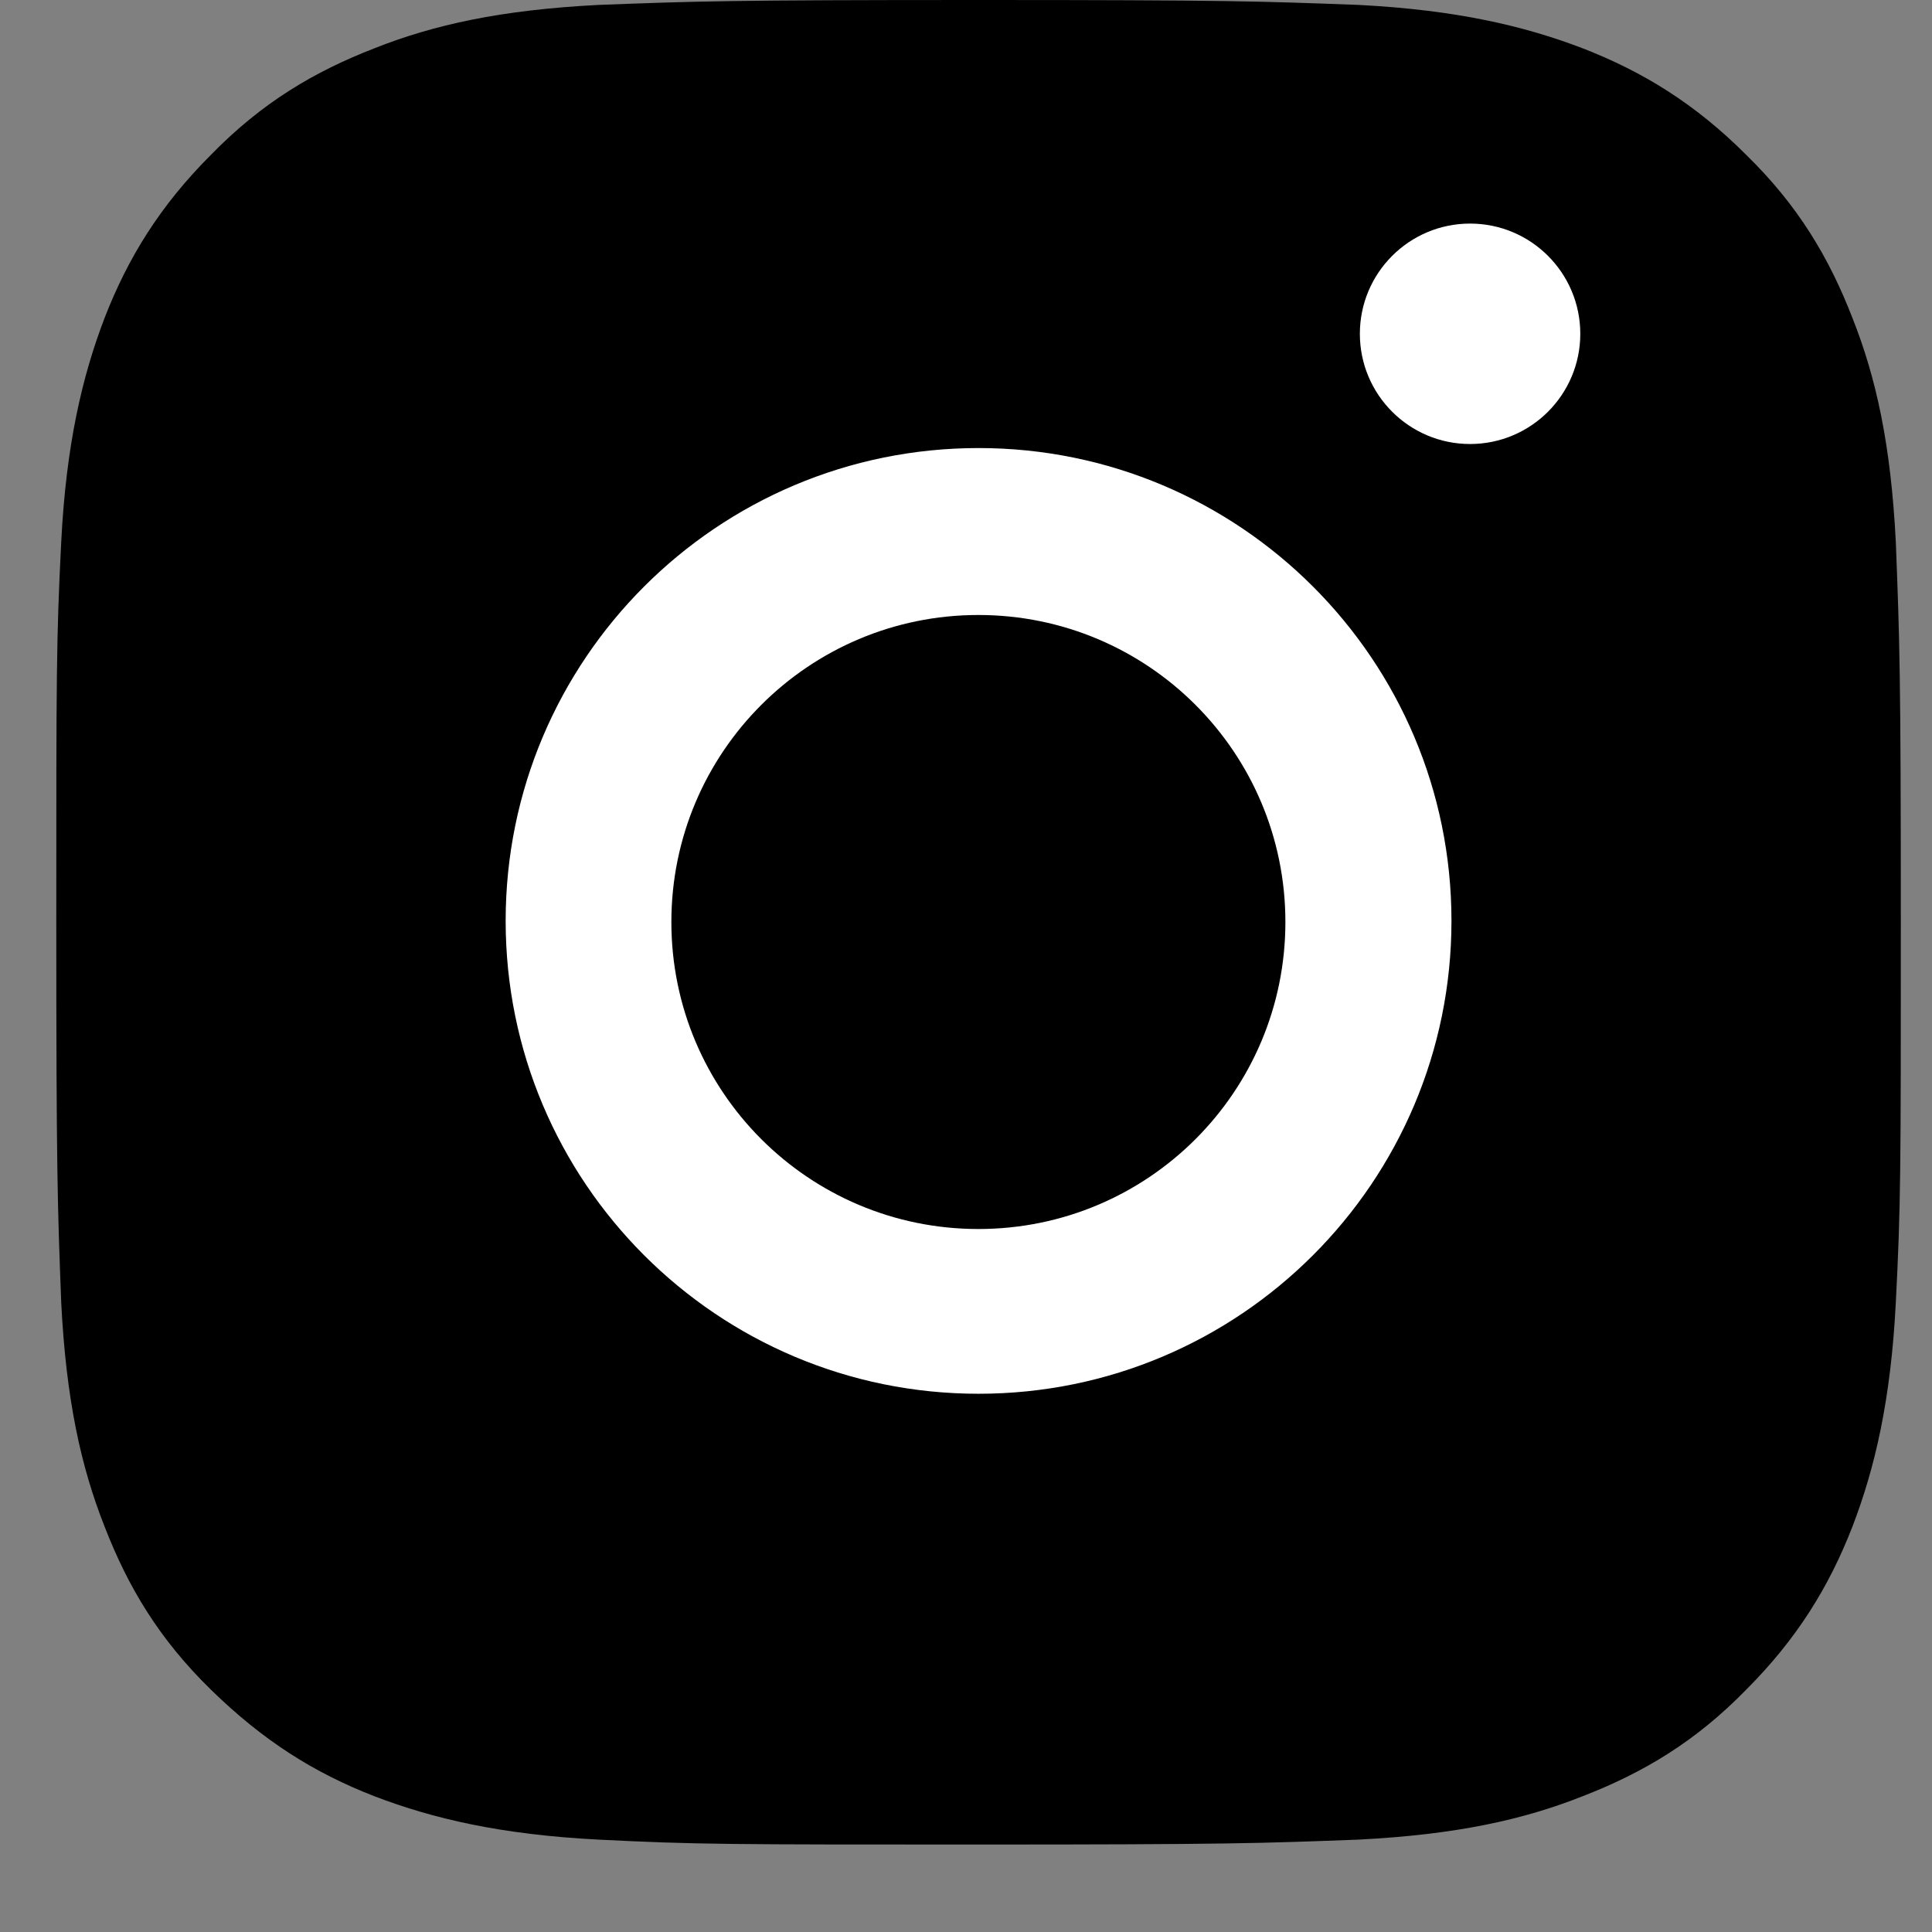<svg width="22" height="22" viewBox="0 0 22 22" fill="none" xmlns="http://www.w3.org/2000/svg">
<rect x="0" y="0" width="22" height="22" fill="#808080" stroke="none"/>
<path d="M11.143 0C8.295 0 7.929 0.014 6.815 0.056C5.701 0.113 4.94 0.282 4.263 0.55C3.573 0.818 2.981 1.17 2.403 1.762C1.825 2.34 1.458 2.932 1.19 3.623C0.937 4.285 0.753 5.061 0.697 6.174C0.641 7.288 0.641 7.654 0.641 10.502C0.641 13.35 0.655 13.716 0.697 14.83C0.753 15.943 0.923 16.704 1.19 17.381C1.458 18.072 1.811 18.664 2.403 19.242C2.995 19.82 3.573 20.186 4.263 20.454C4.926 20.708 5.701 20.891 6.815 20.948C7.929 21.004 8.295 21.004 11.143 21.004C13.99 21.004 14.357 20.99 15.47 20.948C16.584 20.891 17.345 20.722 18.022 20.454C18.712 20.186 19.305 19.834 19.883 19.242C20.46 18.664 20.827 18.072 21.095 17.381C21.349 16.719 21.532 15.943 21.588 14.83C21.645 13.716 21.645 13.35 21.645 10.502C21.645 7.654 21.631 7.288 21.588 6.174C21.532 5.061 21.363 4.299 21.095 3.623C20.827 2.932 20.475 2.34 19.883 1.762C19.305 1.184 18.712 0.818 18.022 0.55C17.359 0.296 16.584 0.113 15.47 0.056C14.342 0.014 13.99 0 11.143 0Z" fill="black"/>
<path fill-rule="evenodd" clip-rule="evenodd" d="M5.758 10.486C5.758 7.512 8.168 5.102 11.143 5.102C14.117 5.102 16.528 7.512 16.528 10.486C16.528 13.461 14.117 15.871 11.143 15.871C8.168 15.871 5.758 13.461 5.758 10.486ZM7.645 10.499C7.645 12.431 9.21 13.995 11.141 13.995C13.073 13.995 14.637 12.431 14.637 10.499C14.637 8.568 13.073 7.003 11.141 7.003C9.21 7.003 7.645 8.568 7.645 10.499Z" fill="white"/>
<path d="M16.74 5.056C17.433 5.056 17.995 4.494 17.995 3.801C17.995 3.108 17.433 2.546 16.74 2.546C16.047 2.546 15.485 3.108 15.485 3.801C15.485 4.494 16.047 5.056 16.74 5.056Z" fill="white"/>
</svg>
